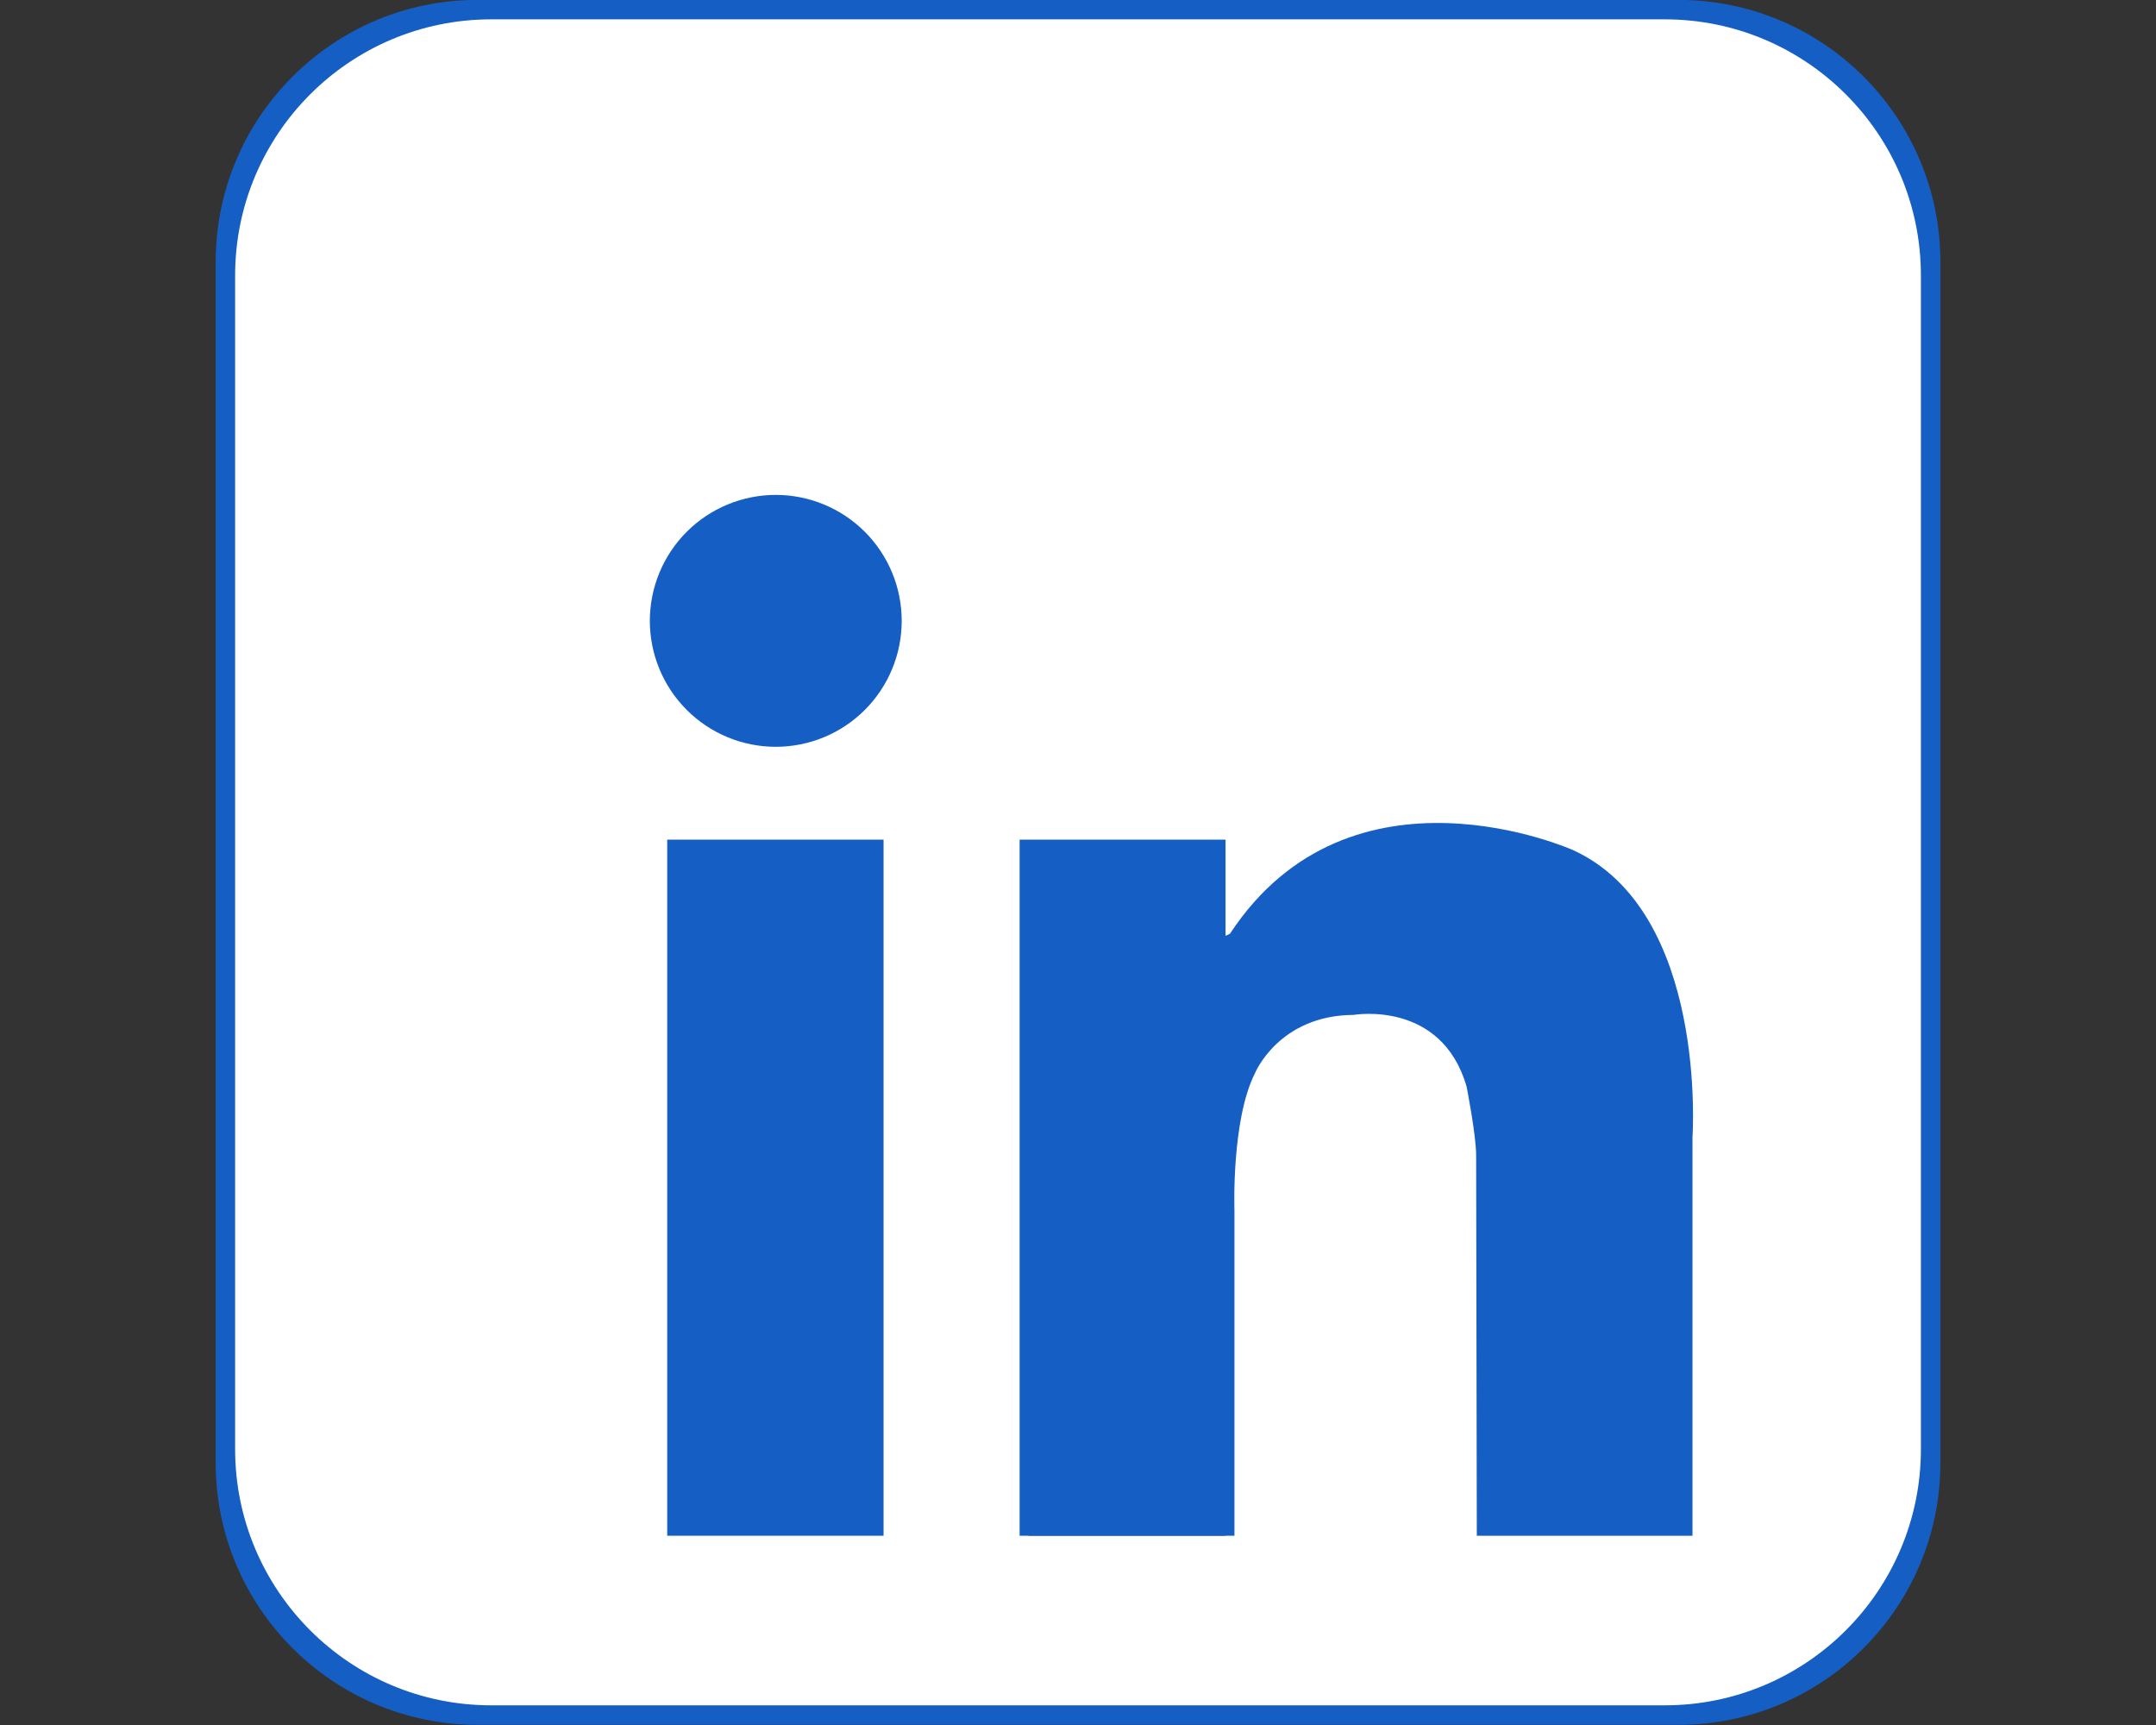 <svg xmlns="http://www.w3.org/2000/svg" xmlns:xlink="http://www.w3.org/1999/xlink" width="500" zoomAndPan="magnify" viewBox="0 0 375 300" height="400" preserveAspectRatio="xMidYMid meet" version="1.0"><rect x="0" y="0" width="375" height="300" fill="#333333" stroke="none"/><defs><clipPath id="b19283f1a1"><path d="M 37.5 0 L 337.5 0 L 337.5 300 L 37.5 300 Z M 37.5 0 " clip-rule="nonzero"/></clipPath><clipPath id="9c3caabf42"><path d="M 40.883 3.383 L 334.133 3.383 L 334.133 296.633 L 40.883 296.633 Z M 40.883 3.383 " clip-rule="nonzero"/></clipPath></defs><g clip-path="url(#b19283f1a1)"><path fill="#155ec4" d="M 337.5 254.387 C 337.5 279.562 317.09 299.973 291.914 299.973 L 83.098 299.973 C 57.918 299.973 37.512 279.562 37.512 254.387 L 37.512 45.566 C 37.512 20.391 57.918 -0.02 83.098 -0.02 L 291.914 -0.02 C 317.09 -0.02 337.5 20.391 337.5 45.566 Z M 337.5 254.387 " fill-opacity="1" fill-rule="nonzero"/></g><path fill="#ffffff" d="M 156.133 107.008 C 156.133 107.742 156.098 108.477 156.023 109.207 C 155.953 109.938 155.848 110.66 155.703 111.383 C 155.559 112.102 155.383 112.812 155.168 113.516 C 154.957 114.219 154.707 114.906 154.426 115.586 C 154.148 116.262 153.832 116.926 153.488 117.574 C 153.141 118.223 152.766 118.852 152.355 119.461 C 151.949 120.07 151.512 120.66 151.047 121.227 C 150.582 121.793 150.09 122.336 149.57 122.855 C 149.051 123.375 148.508 123.867 147.941 124.332 C 147.371 124.797 146.785 125.234 146.172 125.645 C 145.562 126.051 144.934 126.426 144.289 126.773 C 143.641 127.121 142.977 127.434 142.301 127.715 C 141.621 127.996 140.93 128.242 140.227 128.453 C 139.527 128.668 138.816 128.848 138.094 128.988 C 137.375 129.133 136.648 129.238 135.918 129.312 C 135.188 129.383 134.457 129.418 133.723 129.418 C 132.988 129.418 132.258 129.383 131.527 129.312 C 130.797 129.238 130.07 129.133 129.352 128.988 C 128.633 128.848 127.922 128.668 127.219 128.453 C 126.516 128.242 125.824 127.996 125.148 127.715 C 124.469 127.434 123.805 127.121 123.16 126.773 C 122.512 126.426 121.883 126.051 121.273 125.645 C 120.664 125.234 120.074 124.797 119.508 124.332 C 118.938 123.867 118.395 123.375 117.875 122.855 C 117.359 122.336 116.867 121.793 116.398 121.227 C 115.934 120.66 115.496 120.07 115.09 119.461 C 114.684 118.852 114.305 118.223 113.961 117.574 C 113.613 116.926 113.301 116.262 113.02 115.586 C 112.738 114.906 112.492 114.219 112.277 113.516 C 112.066 112.812 111.887 112.102 111.742 111.383 C 111.602 110.66 111.492 109.938 111.422 109.207 C 111.348 108.477 111.312 107.742 111.312 107.008 C 111.312 106.277 111.348 105.543 111.422 104.812 C 111.492 104.082 111.602 103.355 111.742 102.637 C 111.887 101.918 112.066 101.207 112.277 100.504 C 112.492 99.801 112.738 99.113 113.02 98.434 C 113.301 97.754 113.613 97.094 113.961 96.445 C 114.305 95.797 114.684 95.168 115.09 94.559 C 115.496 93.949 115.934 93.359 116.398 92.793 C 116.867 92.227 117.359 91.684 117.875 91.164 C 118.395 90.645 118.938 90.152 119.508 89.688 C 120.074 89.219 120.664 88.785 121.273 88.375 C 121.883 87.969 122.512 87.59 123.16 87.246 C 123.805 86.898 124.469 86.586 125.148 86.305 C 125.824 86.023 126.516 85.777 127.219 85.562 C 127.922 85.352 128.633 85.172 129.352 85.031 C 130.07 84.887 130.797 84.777 131.527 84.707 C 132.258 84.637 132.988 84.598 133.723 84.598 C 134.457 84.598 135.188 84.637 135.918 84.707 C 136.648 84.777 137.375 84.887 138.094 85.031 C 138.816 85.172 139.527 85.352 140.227 85.562 C 140.93 85.777 141.621 86.023 142.301 86.305 C 142.977 86.586 143.641 86.898 144.289 87.246 C 144.934 87.59 145.562 87.969 146.172 88.375 C 146.785 88.785 147.371 89.219 147.941 89.688 C 148.508 90.152 149.051 90.645 149.57 91.164 C 150.09 91.684 150.582 92.227 151.047 92.793 C 151.512 93.359 151.949 93.949 152.355 94.559 C 152.766 95.168 153.141 95.797 153.488 96.445 C 153.832 97.094 154.148 97.754 154.426 98.434 C 154.707 99.113 154.957 99.801 155.168 100.504 C 155.383 101.207 155.559 101.918 155.703 102.637 C 155.848 103.355 155.953 104.082 156.023 104.812 C 156.098 105.543 156.133 106.277 156.133 107.008 Z M 156.133 107.008 " fill-opacity="1" fill-rule="nonzero"/><path fill="#ffffff" d="M 114.402 145.941 L 152.902 145.941 L 152.902 269.793 L 114.402 269.793 Z M 114.402 145.941 " fill-opacity="1" fill-rule="nonzero"/><path fill="#ffffff" d="M 177.117 145.941 L 213.762 145.941 L 213.762 269.793 L 177.117 269.793 Z M 177.117 145.941 " fill-opacity="1" fill-rule="nonzero"/><path fill="#ffffff" d="M 178.703 211.883 L 215.344 211.883 L 215.344 269.793 L 178.703 269.793 Z M 178.703 211.883 " fill-opacity="1" fill-rule="nonzero"/><path fill="#ffffff" d="M 215.344 211.883 C 215.344 211.883 214.773 195.82 219.008 187.469 C 219.008 187.469 223.246 177.18 236.562 177.121 C 236.562 177.121 252.18 174.395 256.66 189.891 C 256.66 189.891 258.355 198.484 258.355 202.117 C 258.355 205.75 258.477 269.797 258.477 269.797 L 296.855 269.797 L 296.855 198.852 C 296.855 198.852 299.641 158.773 275.586 147.797 C 275.586 147.797 236.035 130.043 214.57 162.648 C 214.57 162.648 209.887 165.875 209.242 156.836 C 208.594 147.797 203.109 170.719 202.945 171.207 C 202.785 171.688 209.242 216.887 209.242 216.887 Z M 215.344 211.883 " fill-opacity="1" fill-rule="nonzero"/><g clip-path="url(#9c3caabf42)"><path fill="#ffffff" d="M 334.109 252.023 C 334.109 276.629 314.16 296.578 289.551 296.578 L 85.449 296.578 C 60.84 296.578 40.895 276.629 40.895 252.023 L 40.895 47.922 C 40.895 23.312 60.84 3.363 85.449 3.363 L 289.551 3.363 C 314.16 3.363 334.109 23.312 334.109 47.922 Z M 334.109 252.023 " fill-opacity="1" fill-rule="nonzero"/></g><path fill="#155ec4" d="M 156.836 107.977 C 156.836 108.691 156.801 109.406 156.73 110.121 C 156.66 110.836 156.555 111.543 156.414 112.25 C 156.277 112.953 156.102 113.648 155.895 114.332 C 155.684 115.02 155.445 115.695 155.168 116.355 C 154.895 117.02 154.59 117.668 154.25 118.301 C 153.91 118.934 153.543 119.547 153.145 120.145 C 152.746 120.742 152.32 121.316 151.863 121.871 C 151.41 122.426 150.93 122.957 150.422 123.465 C 149.914 123.973 149.383 124.453 148.828 124.906 C 148.273 125.363 147.699 125.789 147.102 126.188 C 146.504 126.586 145.891 126.953 145.258 127.293 C 144.625 127.633 143.977 127.938 143.316 128.211 C 142.652 128.488 141.977 128.727 141.289 128.938 C 140.605 129.145 139.91 129.32 139.207 129.457 C 138.5 129.598 137.793 129.703 137.078 129.773 C 136.367 129.844 135.648 129.879 134.934 129.879 C 134.215 129.879 133.5 129.844 132.785 129.773 C 132.07 129.703 131.363 129.598 130.66 129.457 C 129.957 129.316 129.262 129.145 128.574 128.938 C 127.887 128.727 127.211 128.488 126.551 128.211 C 125.887 127.938 125.238 127.633 124.605 127.293 C 123.973 126.953 123.359 126.586 122.762 126.188 C 122.168 125.789 121.59 125.363 121.035 124.906 C 120.48 124.453 119.949 123.973 119.445 123.465 C 118.938 122.957 118.457 122.426 118 121.871 C 117.547 121.316 117.117 120.742 116.719 120.145 C 116.32 119.547 115.953 118.934 115.613 118.301 C 115.277 117.668 114.969 117.02 114.695 116.355 C 114.422 115.695 114.18 115.02 113.973 114.332 C 113.762 113.648 113.59 112.953 113.449 112.25 C 113.309 111.543 113.203 110.836 113.133 110.121 C 113.062 109.406 113.027 108.691 113.027 107.977 C 113.027 107.258 113.062 106.543 113.133 105.828 C 113.203 105.113 113.309 104.406 113.449 103.703 C 113.59 103 113.762 102.305 113.973 101.617 C 114.18 100.93 114.422 100.254 114.695 99.594 C 114.969 98.93 115.277 98.281 115.613 97.648 C 115.953 97.016 116.32 96.402 116.719 95.805 C 117.117 95.211 117.547 94.633 118 94.078 C 118.457 93.523 118.938 92.992 119.445 92.488 C 119.949 91.98 120.48 91.5 121.035 91.043 C 121.59 90.586 122.168 90.16 122.762 89.762 C 123.359 89.363 123.973 88.996 124.605 88.656 C 125.238 88.32 125.887 88.012 126.551 87.738 C 127.211 87.465 127.887 87.223 128.574 87.016 C 129.262 86.805 129.957 86.633 130.66 86.492 C 131.363 86.352 132.07 86.246 132.785 86.176 C 133.5 86.105 134.215 86.07 134.934 86.07 C 135.648 86.07 136.367 86.105 137.078 86.176 C 137.793 86.246 138.5 86.352 139.207 86.492 C 139.91 86.633 140.605 86.805 141.289 87.016 C 141.977 87.223 142.652 87.465 143.316 87.738 C 143.977 88.012 144.625 88.32 145.258 88.656 C 145.891 88.996 146.504 89.363 147.102 89.762 C 147.699 90.16 148.273 90.586 148.828 91.043 C 149.383 91.496 149.914 91.98 150.422 92.488 C 150.93 92.992 151.41 93.523 151.863 94.078 C 152.32 94.633 152.746 95.211 153.145 95.805 C 153.543 96.402 153.91 97.016 154.25 97.648 C 154.59 98.281 154.895 98.93 155.168 99.594 C 155.445 100.254 155.684 100.93 155.895 101.617 C 156.102 102.305 156.277 103 156.414 103.703 C 156.555 104.406 156.66 105.113 156.73 105.828 C 156.801 106.543 156.836 107.258 156.836 107.977 Z M 156.836 107.977 " fill-opacity="1" fill-rule="nonzero"/><path fill="#155ec4" d="M 116.051 146.027 L 153.68 146.027 L 153.68 267.086 L 116.051 267.086 Z M 116.051 146.027 " fill-opacity="1" fill-rule="nonzero"/><path fill="#155ec4" d="M 177.348 146.027 L 213.164 146.027 L 213.164 267.086 L 177.348 267.086 Z M 177.348 146.027 " fill-opacity="1" fill-rule="nonzero"/><path fill="#155ec4" d="M 178.895 210.48 L 214.711 210.48 L 214.711 267.086 L 178.895 267.086 Z M 178.895 210.48 " fill-opacity="1" fill-rule="nonzero"/><path fill="#155ec4" d="M 214.711 210.48 C 214.711 210.48 214.152 194.781 218.293 186.617 C 218.293 186.617 222.434 176.562 235.449 176.504 C 235.449 176.504 250.715 173.836 255.094 188.984 C 255.094 188.984 256.75 197.387 256.75 200.938 C 256.75 204.488 256.867 267.086 256.867 267.086 L 294.379 267.086 L 294.379 197.742 C 294.379 197.742 297.102 158.57 273.594 147.84 C 273.594 147.84 234.938 130.488 213.953 162.359 C 213.953 162.359 209.379 165.512 208.746 156.676 C 208.113 147.84 202.75 170.246 202.594 170.723 C 202.434 171.195 208.746 215.371 208.746 215.371 Z M 214.711 210.48 " fill-opacity="1" fill-rule="nonzero"/></svg>